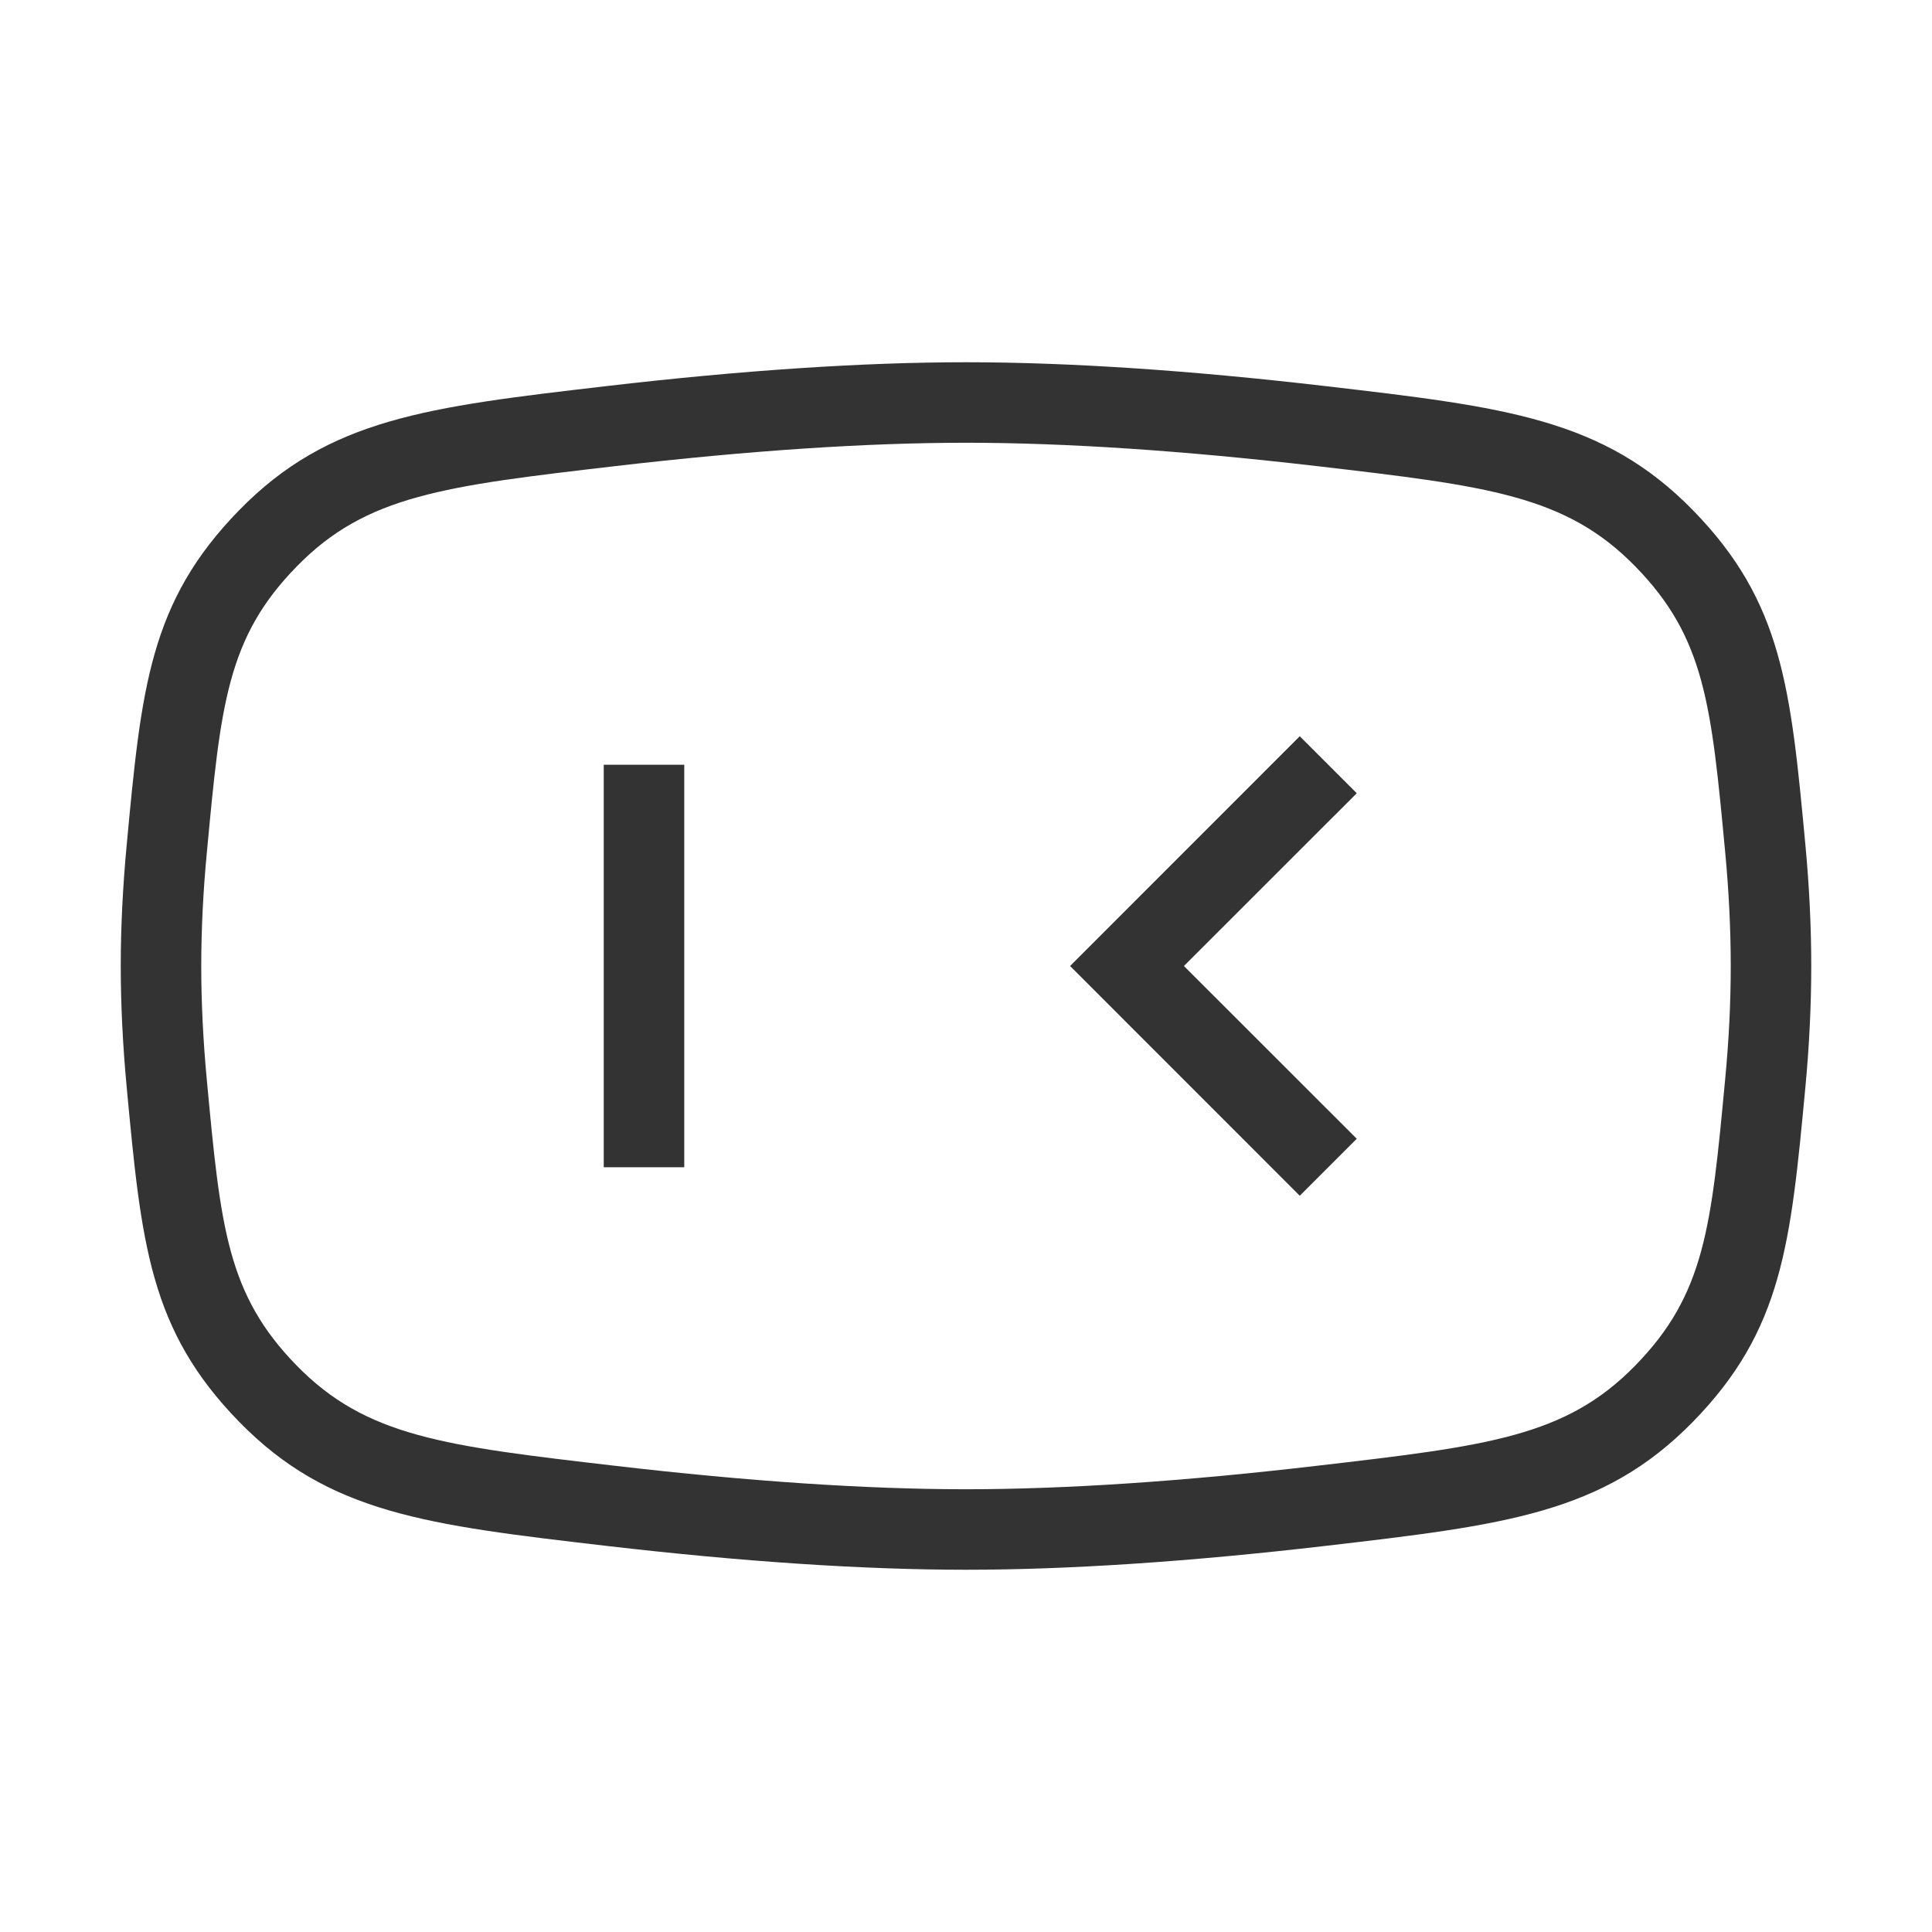 <?xml version="1.0" encoding="iso-8859-1"?>
<svg version="1.1" id="&#x56FE;&#x5C42;_1" xmlns="http://www.w3.org/2000/svg" xmlns:xlink="http://www.w3.org/1999/xlink" x="0px"
	 y="0px" viewBox="0 0 24 24" style="enable-background:new 0 0 24 24;" xml:space="preserve">
<path style="fill:#333333;" d="M12,19.5c-1.275,0-2.779-0.1-4.471-0.297c-2.221-0.259-3.445-0.401-4.558-1.541
	c-1.114-1.14-1.215-2.211-1.397-4.155C1.525,12.985,1.5,12.478,1.5,12s0.025-0.984,0.074-1.506l0,0
	c0.182-1.945,0.283-3.016,1.397-4.156c1.113-1.139,2.336-1.282,4.556-1.541C9.218,4.6,10.722,4.5,12,4.5
	c1.278,0,2.782,0.1,4.471,0.297c2.222,0.259,3.445,0.402,4.559,1.541c1.114,1.139,1.215,2.21,1.397,4.155
	C22.476,11.012,22.5,11.519,22.5,12c0,0.481-0.024,0.988-0.073,1.507c-0.183,1.944-0.283,3.016-1.397,4.155
	s-2.338,1.282-4.559,1.541C14.779,19.4,13.275,19.5,12,19.5z M12,5.5c-1.239,0-2.705,0.098-4.355,0.29
	C5.52,6.038,4.551,6.151,3.686,7.037C2.819,7.923,2.741,8.758,2.57,10.586l0,0C2.523,11.078,2.5,11.554,2.5,12
	c0,0.447,0.023,0.922,0.069,1.413c0.171,1.829,0.25,2.663,1.116,3.55c0.866,0.886,1.835,0.999,3.959,1.246
	C9.298,18.402,10.763,18.5,12,18.5c1.236,0,2.702-0.098,4.355-0.291c2.123-0.247,3.093-0.359,3.959-1.246
	c0.866-0.886,0.944-1.721,1.116-3.55C21.477,12.926,21.5,12.45,21.5,12c0-0.45-0.023-0.925-0.069-1.413
	c-0.172-1.829-0.25-2.664-1.116-3.55s-1.835-0.999-3.958-1.247C14.705,5.598,13.239,5.5,12,5.5z"/>
<rect x="7.5" y="9.5" style="fill:#333333;" width="1" height="5"/>
<polygon style="fill:#333333;" points="16.146,14.854 13.293,12 16.146,9.146 16.854,9.854 14.707,12 16.854,14.146 "/>
</svg>






